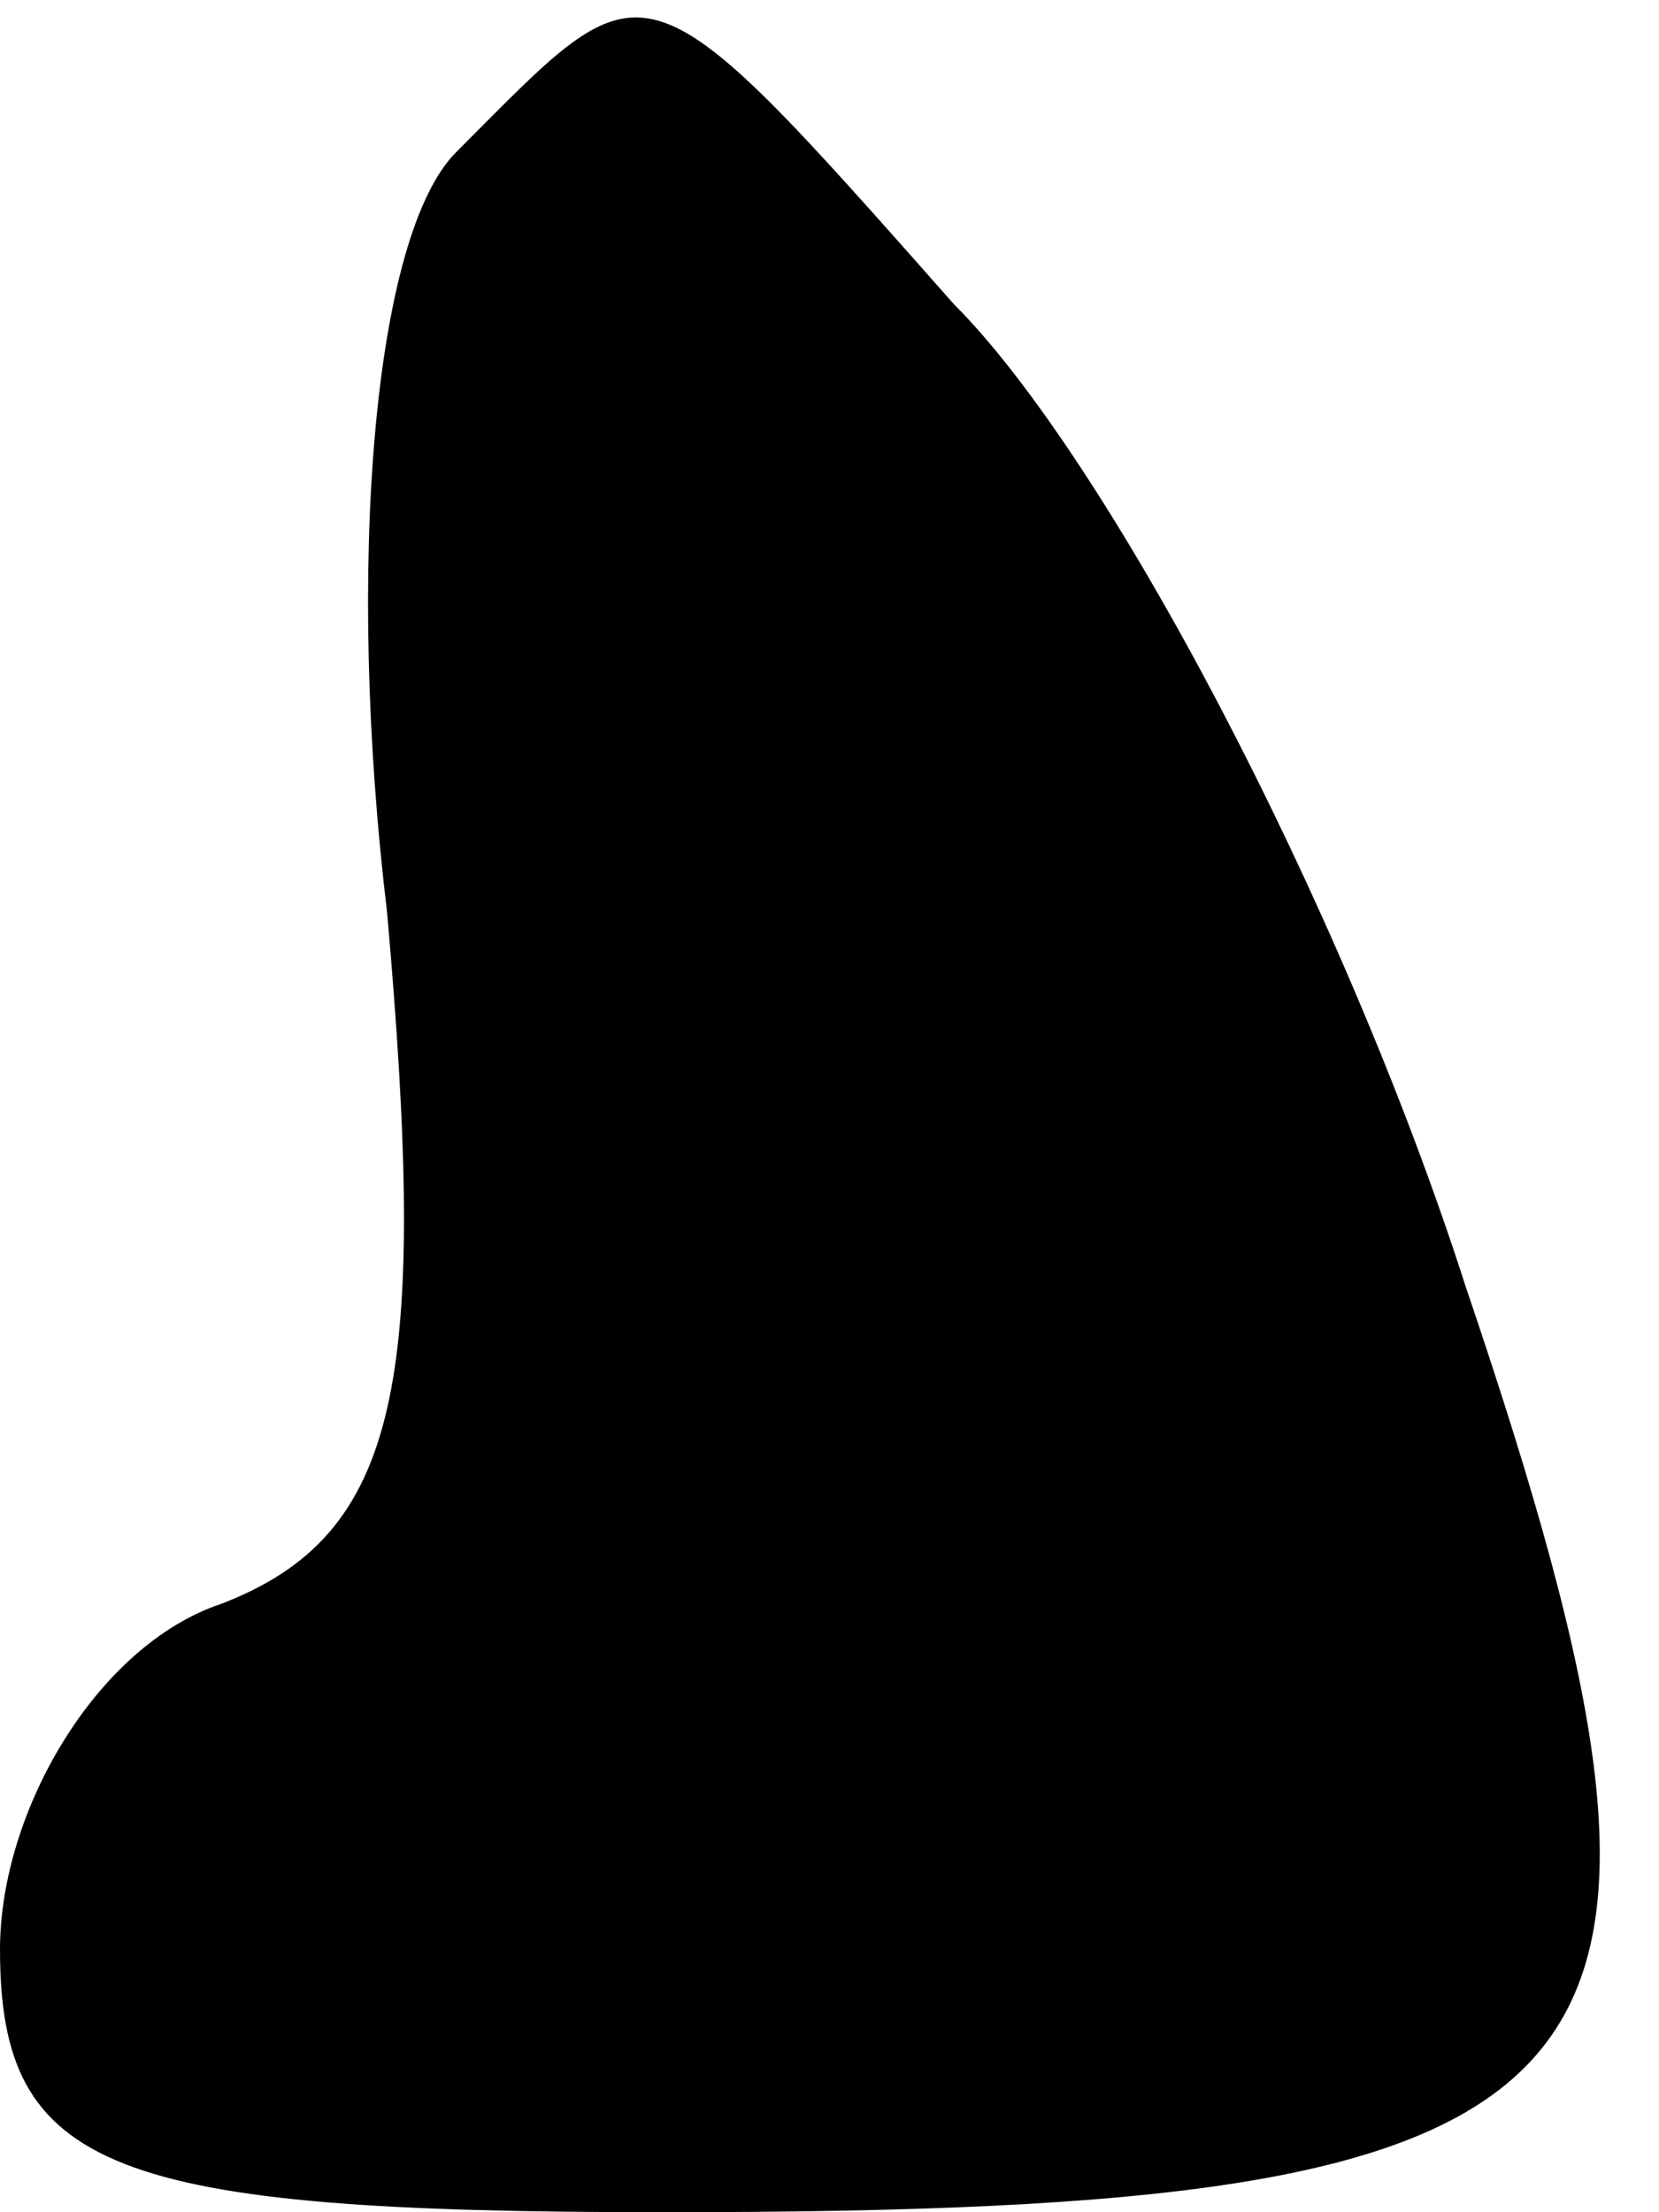 <?xml version="1.0" standalone="no"?>
<!DOCTYPE svg PUBLIC "-//W3C//DTD SVG 20010904//EN"
 "http://www.w3.org/TR/2001/REC-SVG-20010904/DTD/svg10.dtd">
<svg version="1.0" xmlns="http://www.w3.org/2000/svg"
 width="12pt" height="16pt" viewBox="0 0 12 16"
 preserveAspectRatio="xMidYMid meet">
<g transform="translate(0,16) scale(0.1,-0.1)"
fill="#000000" stroke="none">
<path fill="#000000" stroke="none" d="M33 149 c-6 -6 -8 -30 -5 -55 3 -34 1
-45 -12 -50 -9 -3 -16 -15 -16 -25 0 -16 8 -19 48 -19 71 0 78 8 58 67 -9 28
-26 60 -37 71 -23 26 -22 25 -36 11z"/>
</g>
</svg>
